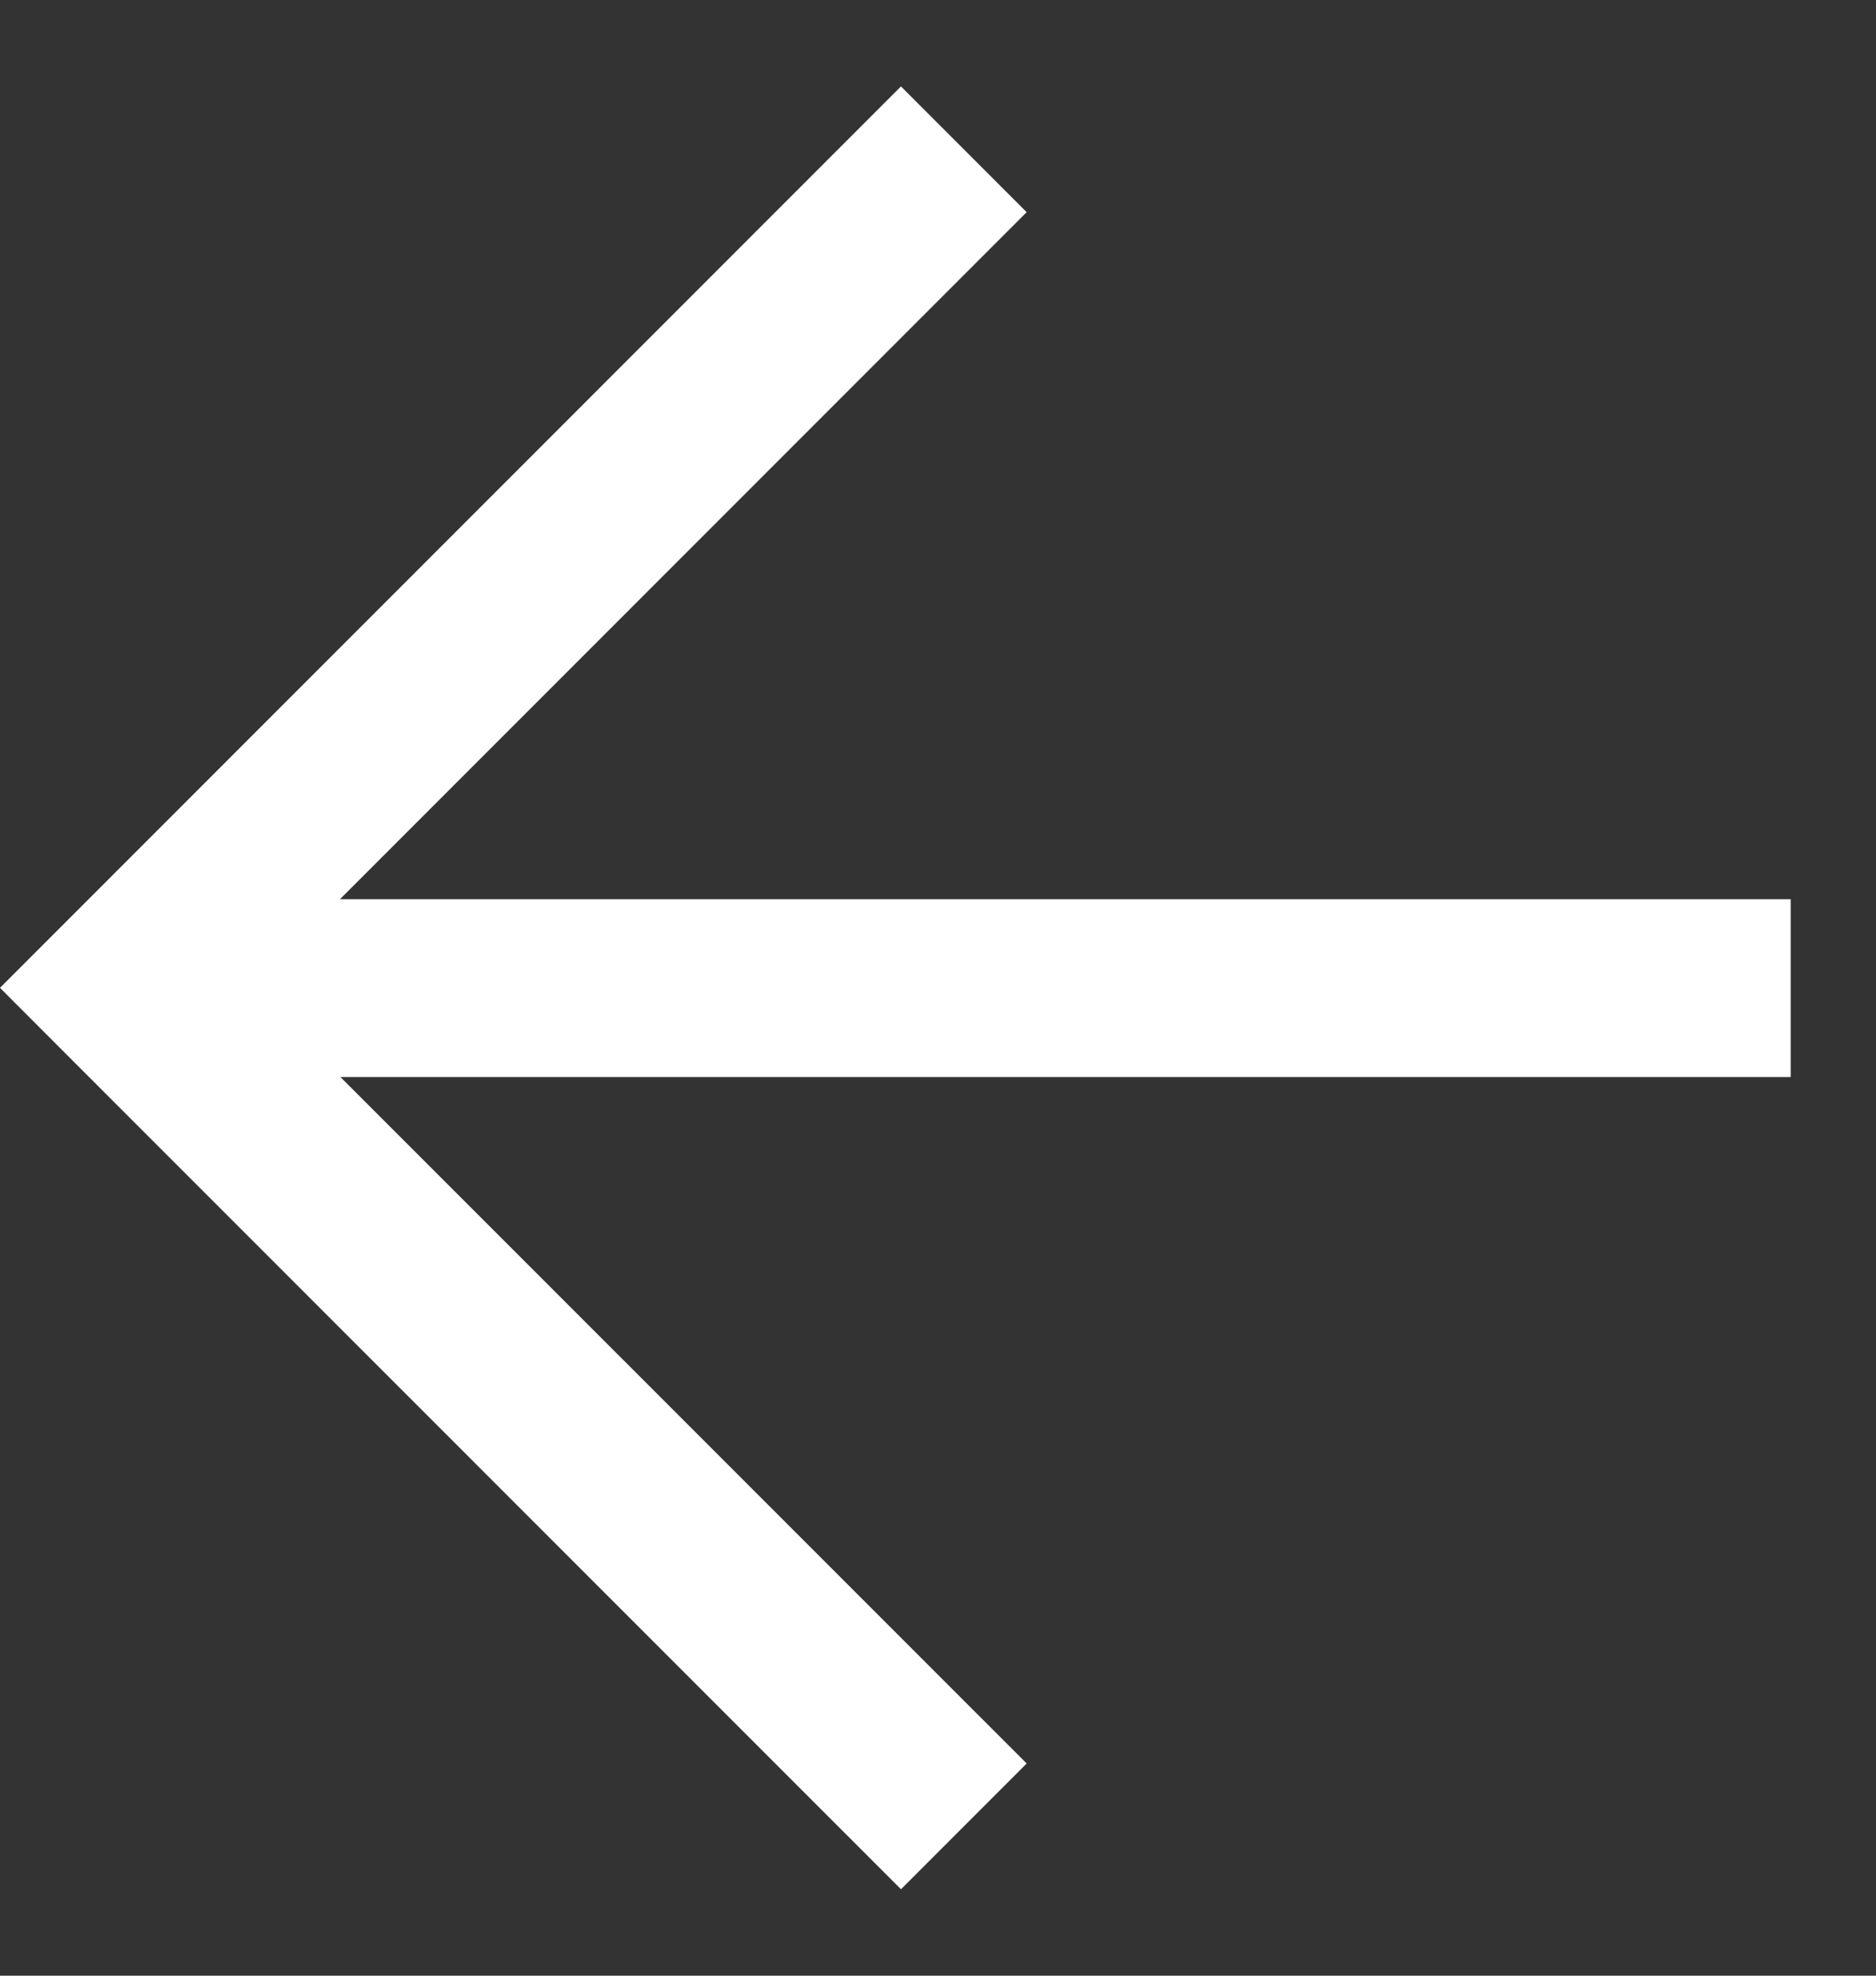 <svg width="19" height="20" viewBox="0 0 19 20" fill="none" xmlns="http://www.w3.org/2000/svg">
<rect x="0" y="0" width="19" height="20" fill="#333333" stroke="none"/>
<path fill-rule="evenodd" clip-rule="evenodd" d="M9.125 0.875L0.636 9.364L0 10L0.636 10.637L9.125 19.125L10.398 17.852L3.448 10.903H18.136V9.103H3.443L10.398 2.148L9.125 0.875Z" fill="white"/>
</svg>
